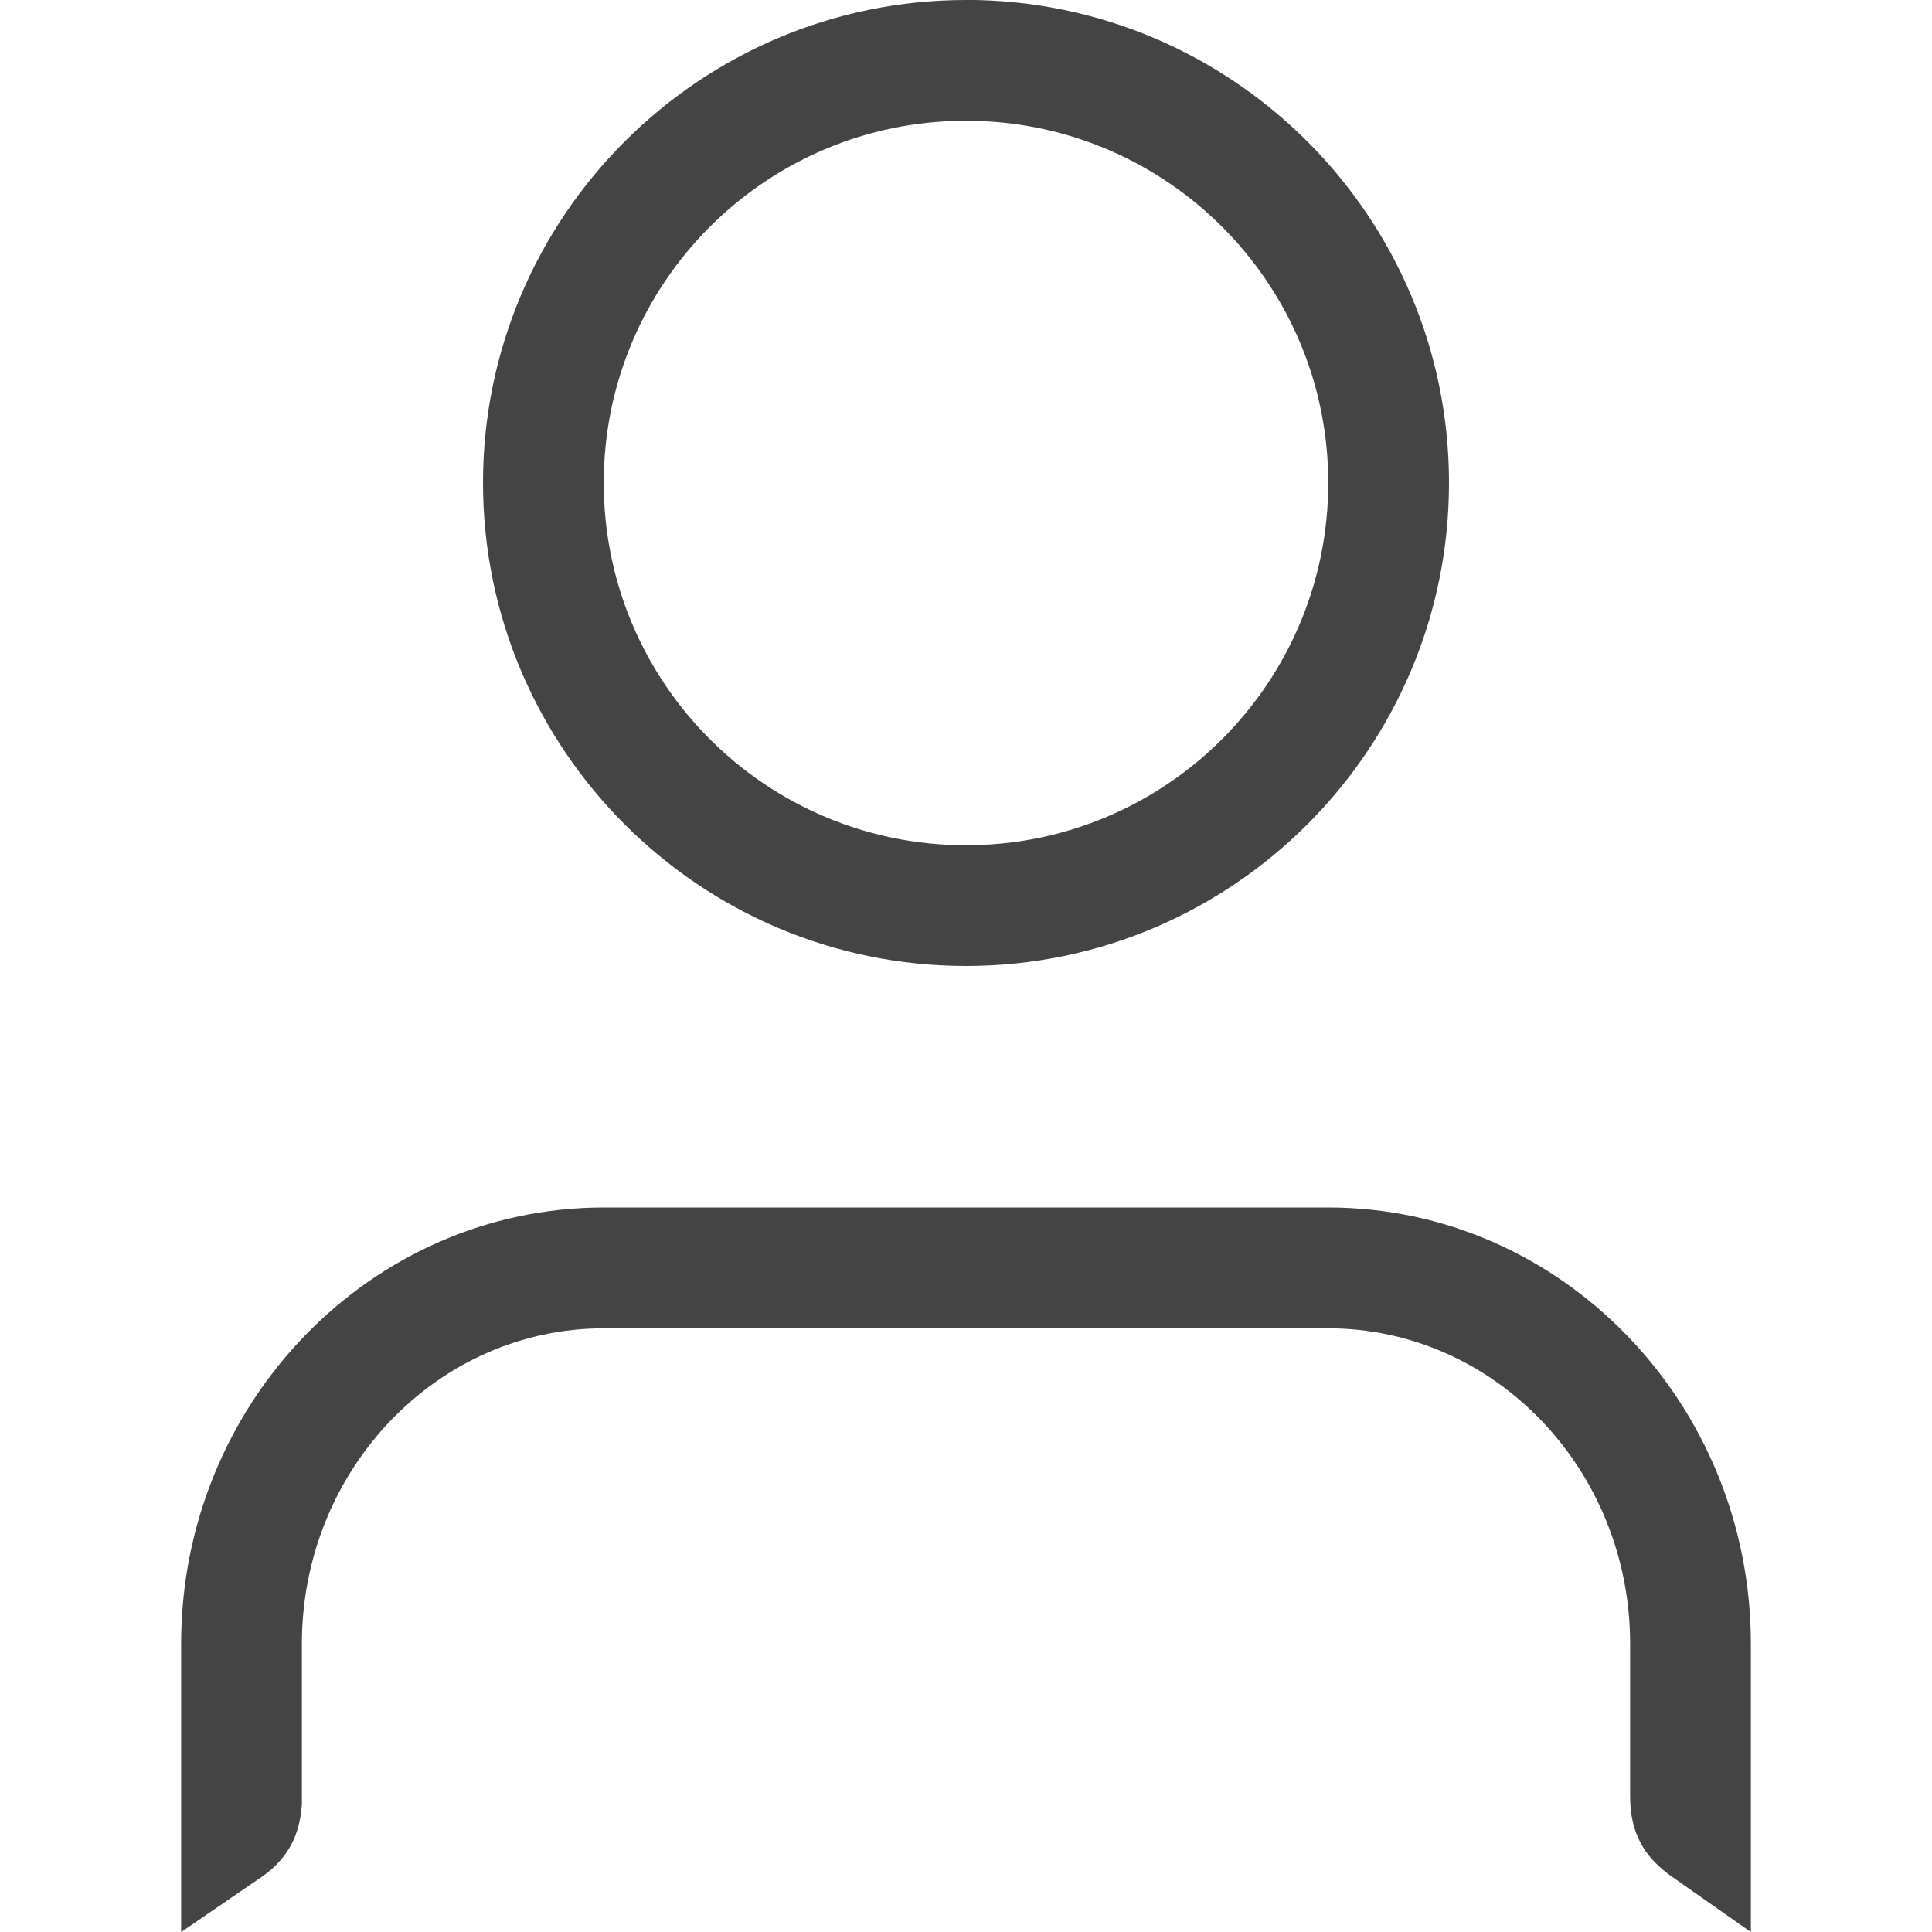 <!-- Generated by IcoMoon.io -->
<svg version="1.1" xmlns="http://www.w3.org/2000/svg" width="24" height="24" viewBox="0 0 24 24">
<title>user</title>
<path fill="#444" d="M12 0c-3.309 0-6 2.691-6 5.998 0 3.309 2.691 6.002 6 6.002s6-2.692 6-6.002c0-3.308-2.691-5.999-6-5.999zM12 10.5c-2.486 0-4.5-2.014-4.5-4.502 0-2.484 2.014-4.498 4.5-4.498 2.484 0 4.5 2.014 4.5 4.498 0 2.487-2.016 4.502-4.5 4.502zM20.25 22.316v-1.896c0-2.162-1.683-3.919-3.75-3.919h-9c-2.067 0-3.75 1.758-3.75 3.919v1.998c-0.027 0.38-0.171 0.668-0.498 0.897l-1.002 0.686v-3.581c0-2.988 2.355-5.42 5.25-5.42h9c2.895 0 5.25 2.432 5.25 5.42v3.581l-0.978-0.686c-0.36-0.252-0.522-0.559-0.522-0.999z"></path>
</svg>
